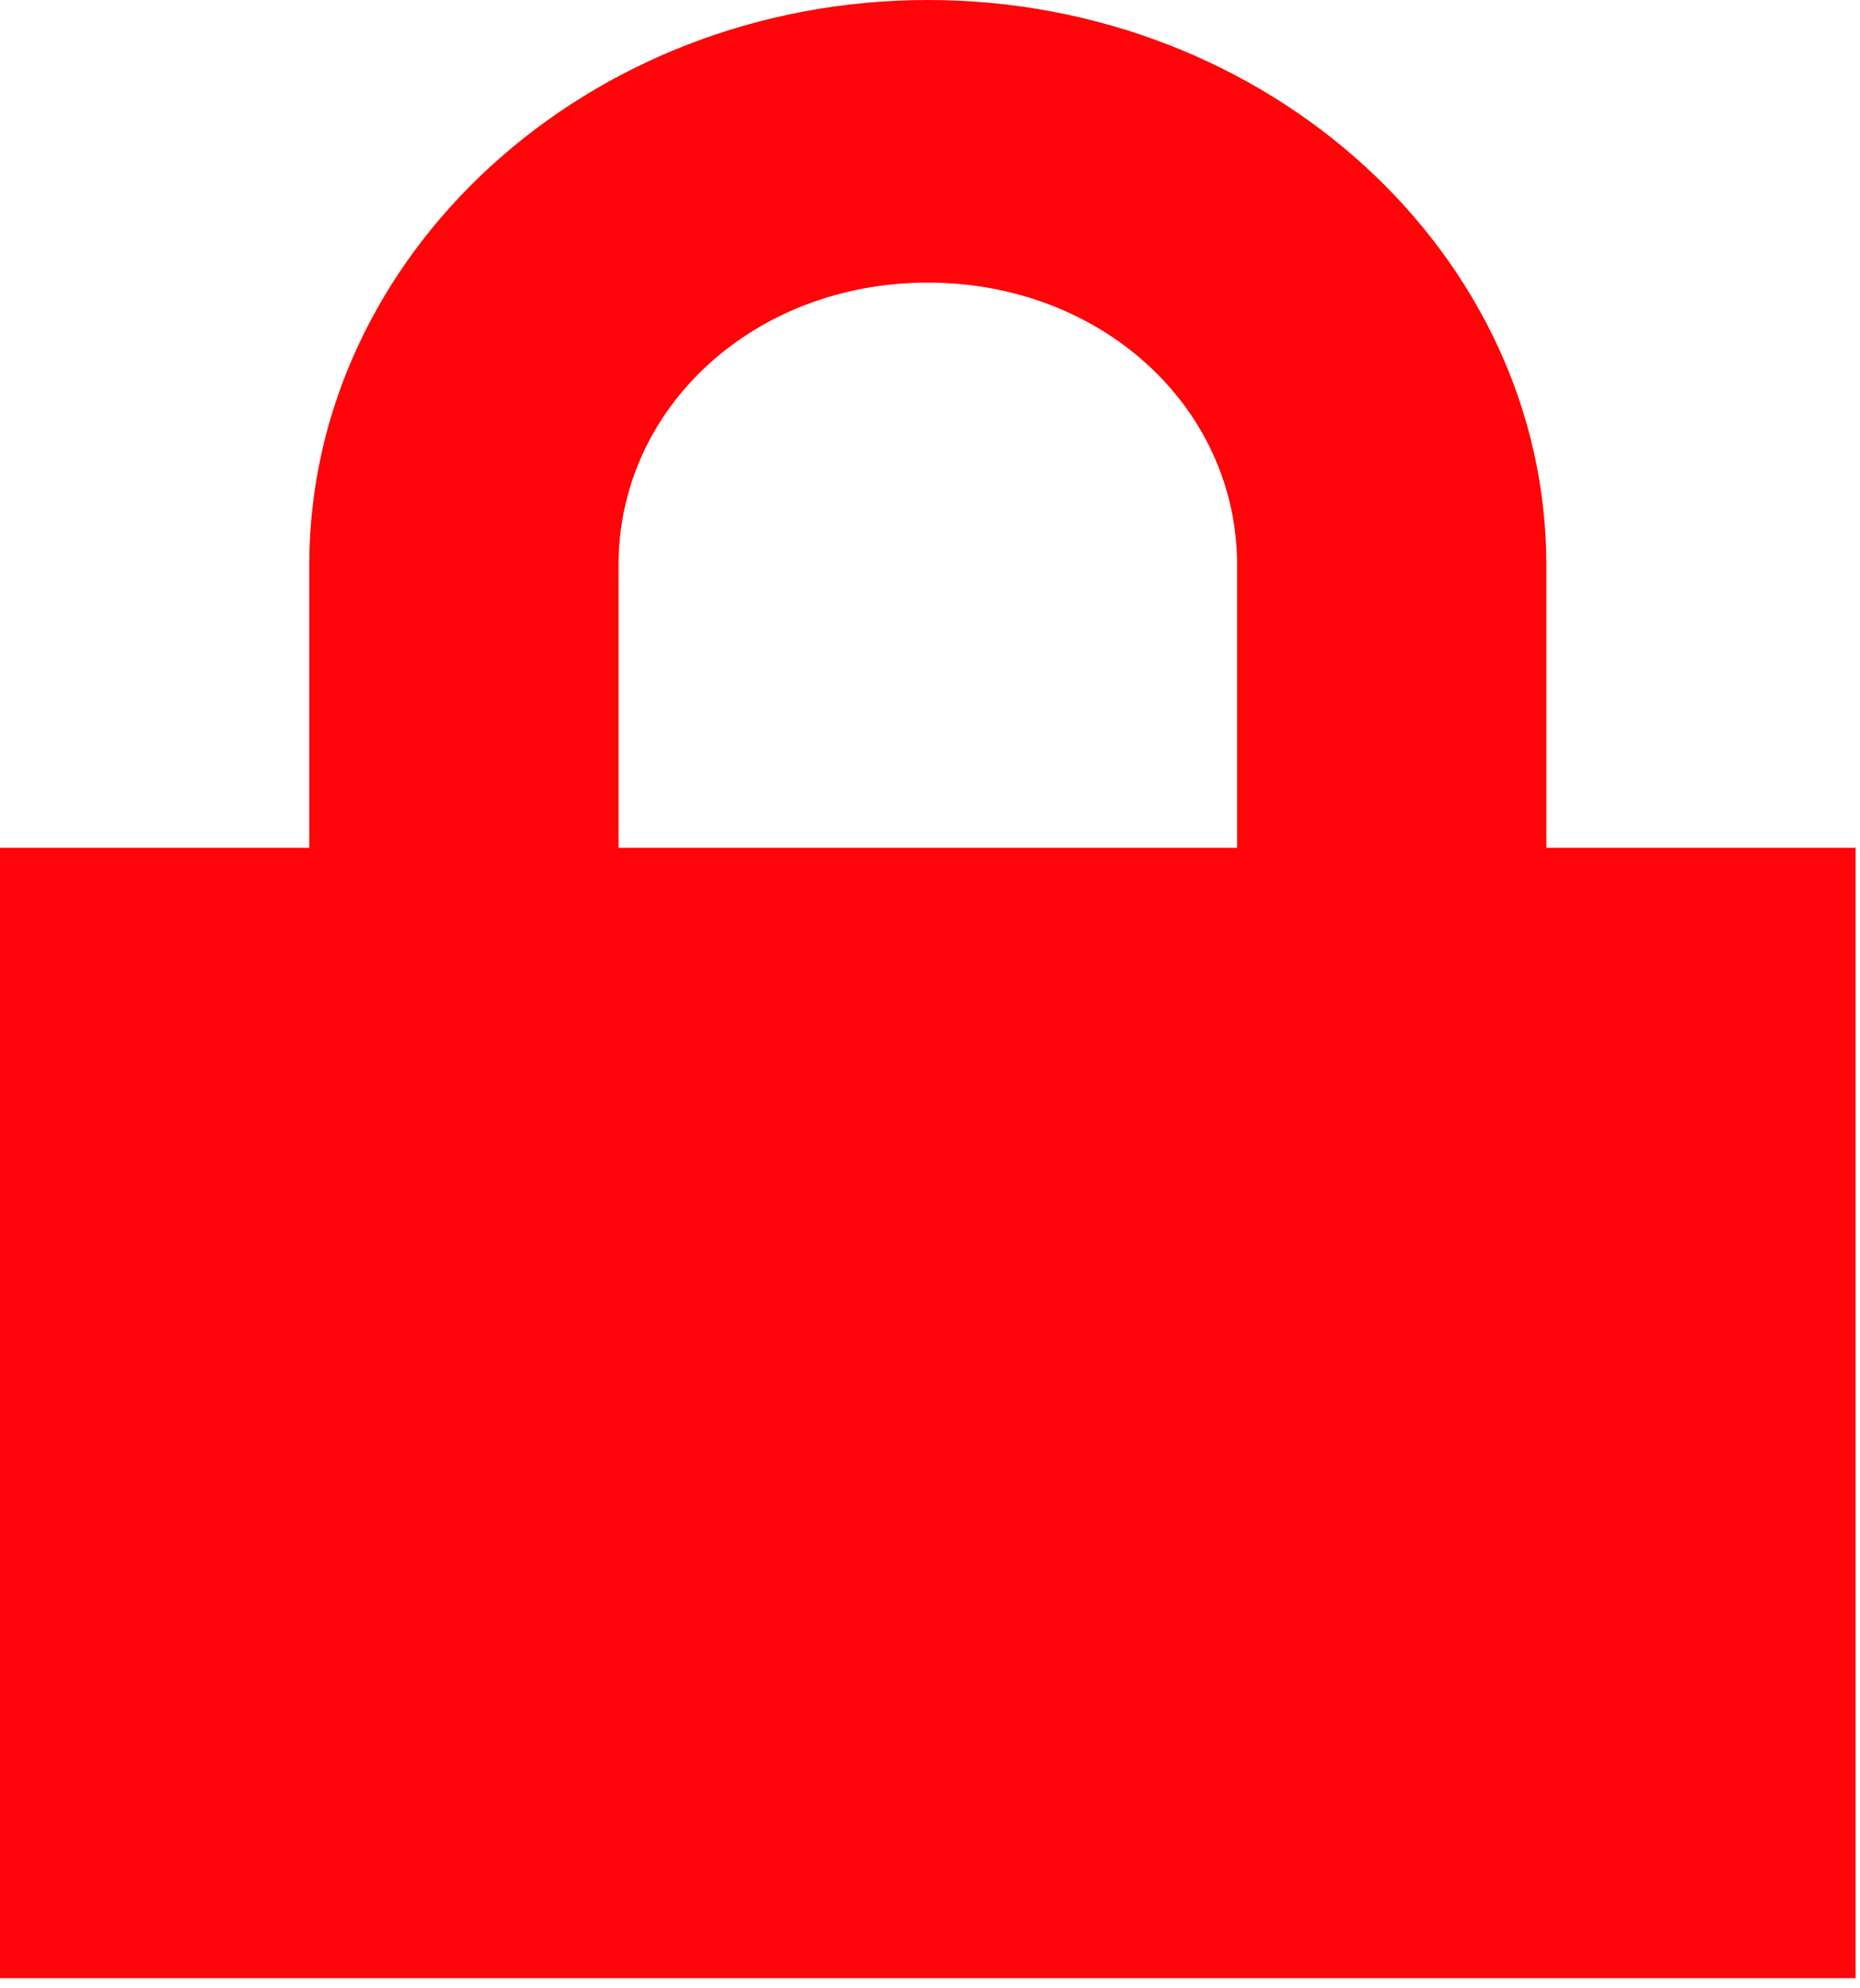 <svg width="29" height="31" viewBox="0 0 29 31" fill="none" xmlns="http://www.w3.org/2000/svg">
<path d="M14.466 0C9.162 0 4.822 3.965 4.822 8.812V13.218H0V30.841H28.932V13.218H24.11V8.812C24.11 3.965 19.77 0 14.466 0ZM14.466 4.406C17.166 4.406 19.288 6.344 19.288 8.812V13.218H9.644V8.812C9.644 6.344 11.766 4.406 14.466 4.406Z" fill="#FF0408"/>
</svg>

